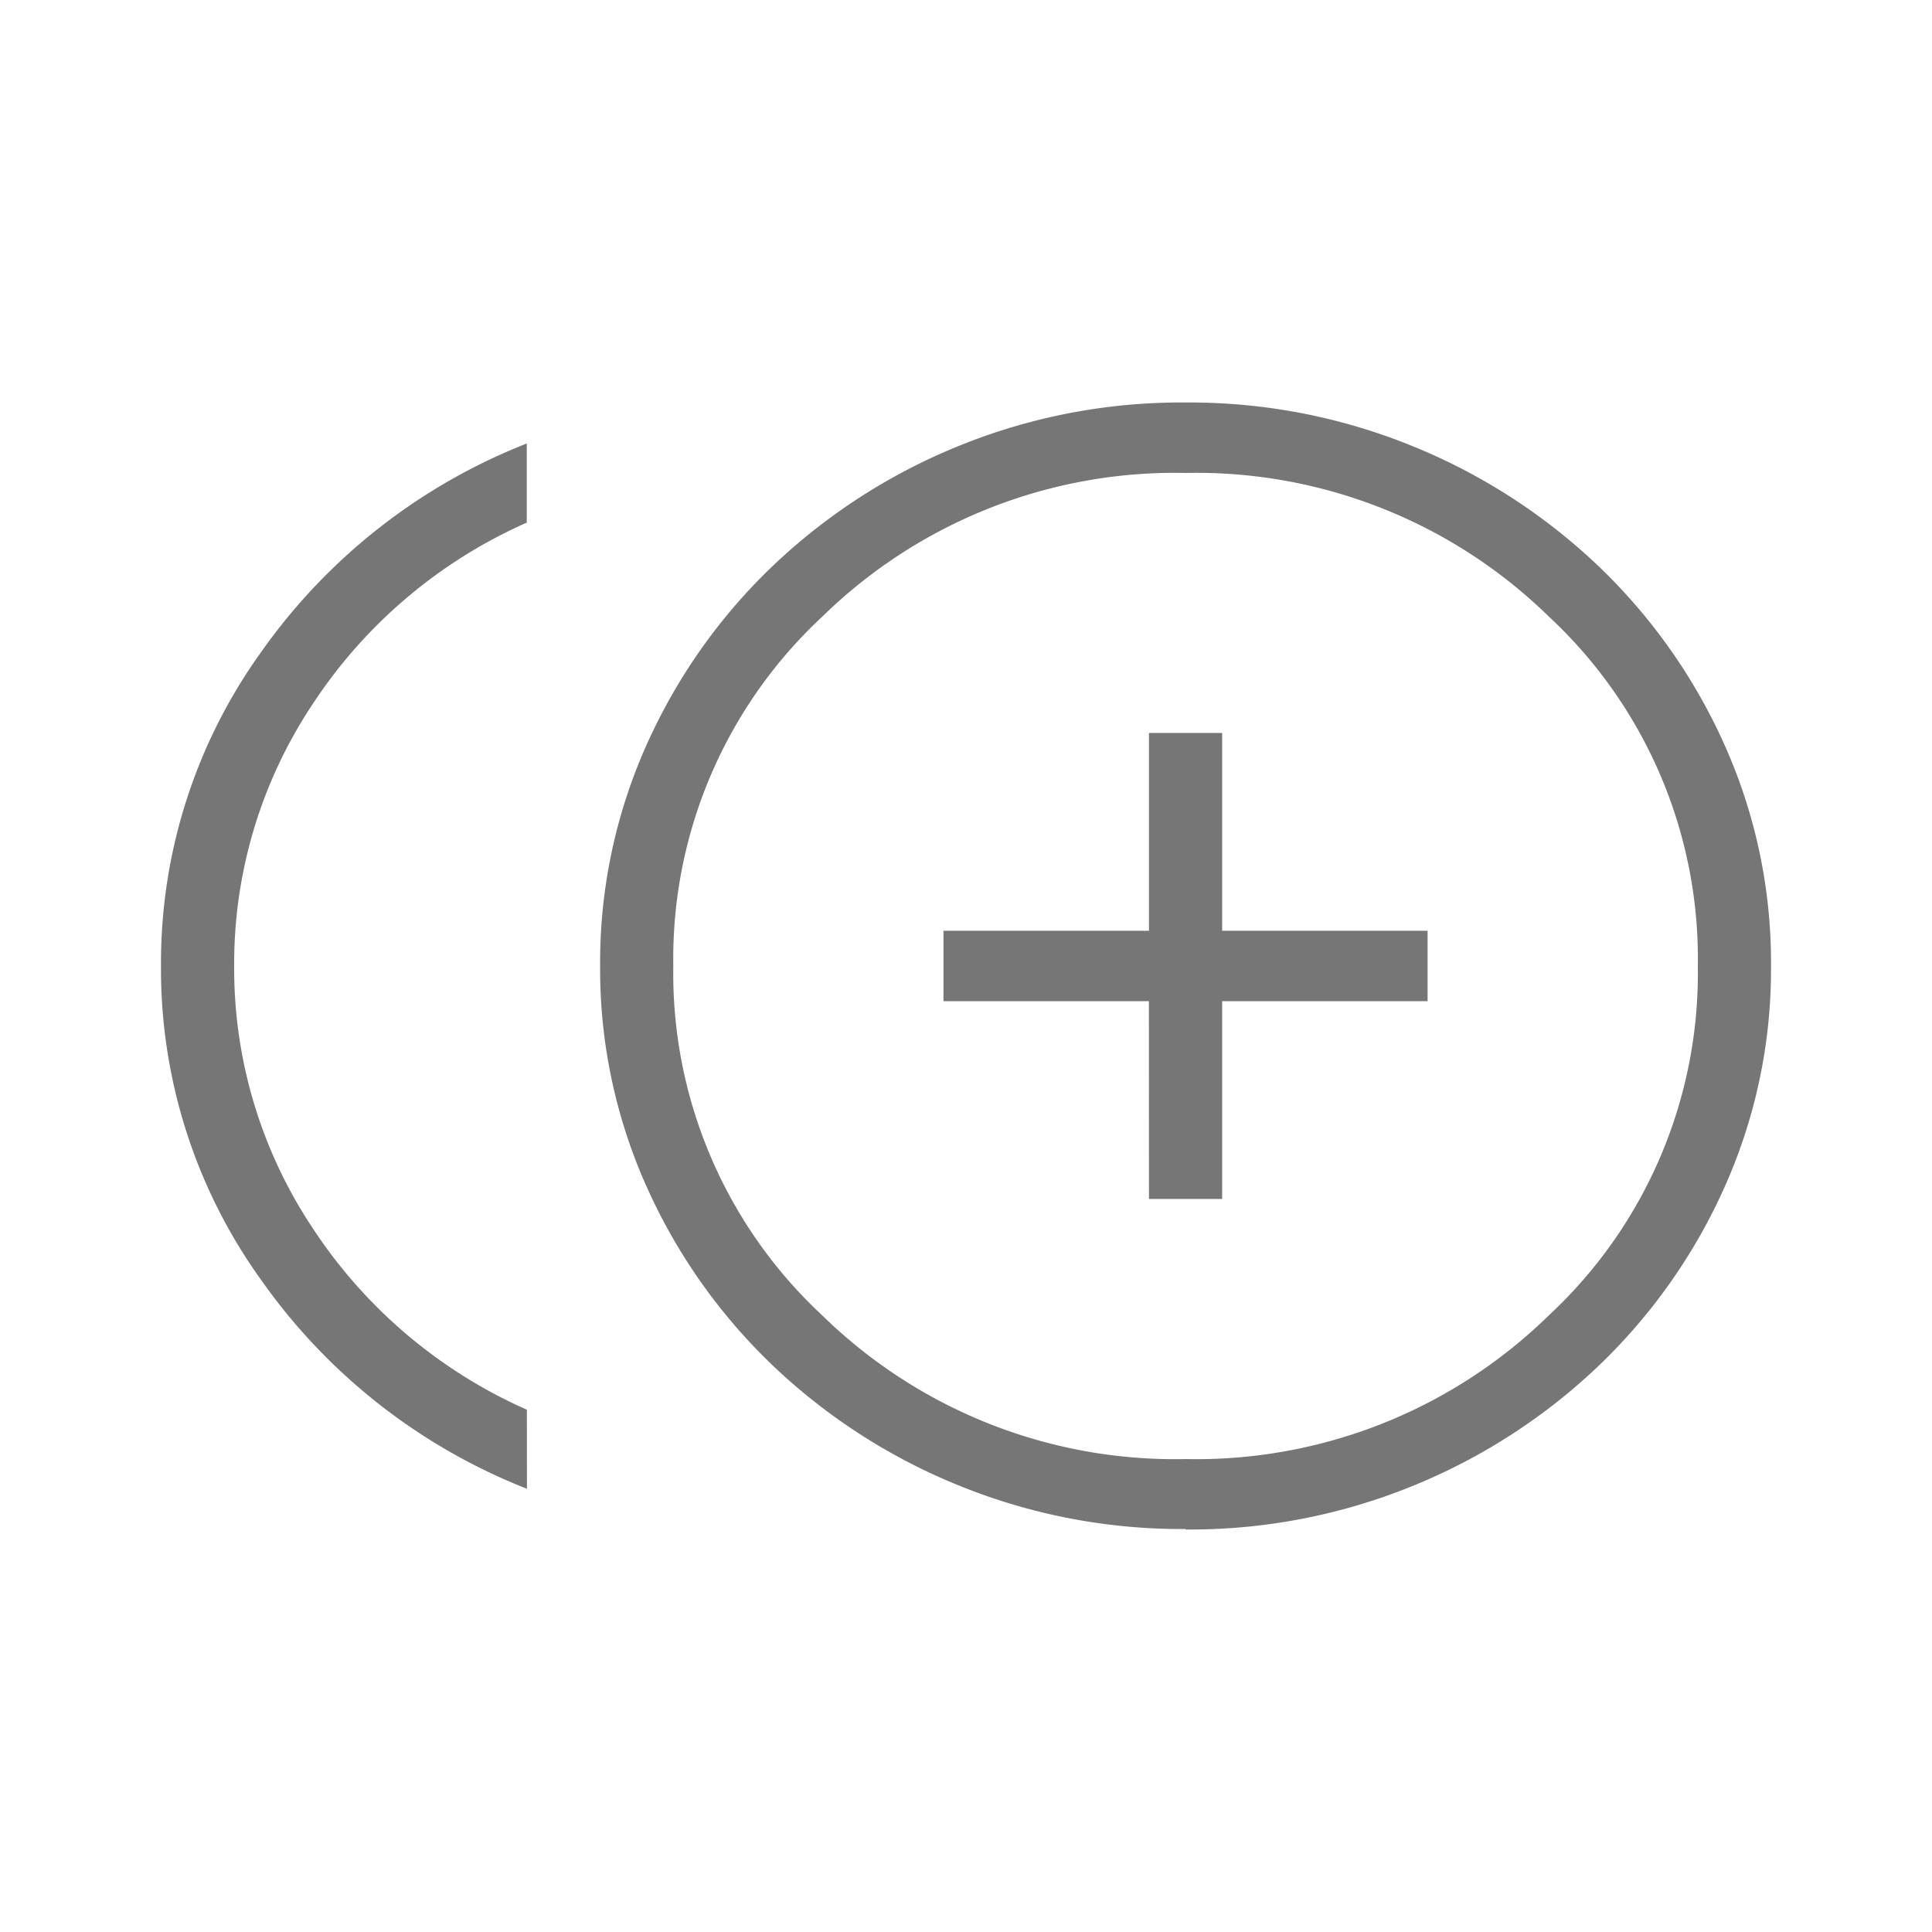 <svg xmlns="http://www.w3.org/2000/svg" width="24" height="24"><path d="M14.273 14.894h.909v-2.457h2.552v-.875h-2.552V9.105h-.909v2.457H11.72v.875h2.552Zm-7.727 3.6a7.3 7.3 0 0 1-3.3-2.591A6.61 6.61 0 0 1 2 12a6.61 6.61 0 0 1 1.244-3.9 7.3 7.3 0 0 1 3.3-2.591v.983a6.161 6.161 0 0 0-2.659 2.253A5.815 5.815 0 0 0 2.909 12a5.816 5.816 0 0 0 .977 3.259 6.161 6.161 0 0 0 2.659 2.253Zm8.183.5a7.338 7.338 0 0 1-2.836-.548 7.355 7.355 0 0 1-2.311-1.5 7.052 7.052 0 0 1-1.558-2.224A6.6 6.6 0 0 1 7.455 12a6.611 6.611 0 0 1 .569-2.729 7.048 7.048 0 0 1 1.558-2.224 7.358 7.358 0 0 1 2.31-1.5A7.331 7.331 0 0 1 14.726 5a7.338 7.338 0 0 1 2.836.548 7.355 7.355 0 0 1 2.311 1.5 7.052 7.052 0 0 1 1.558 2.224A6.6 6.6 0 0 1 22 12a6.611 6.611 0 0 1-.569 2.729 7.049 7.049 0 0 1-1.558 2.224 7.358 7.358 0 0 1-2.31 1.5 7.331 7.331 0 0 1-2.835.547ZM14.727 12Zm0 6.125a6.263 6.263 0 0 0 4.511-1.783A5.8 5.8 0 0 0 21.091 12a5.8 5.8 0 0 0-1.852-4.342 6.263 6.263 0 0 0-4.511-1.783 6.263 6.263 0 0 0-4.511 1.783A5.8 5.8 0 0 0 8.364 12a5.8 5.8 0 0 0 1.852 4.342 6.263 6.263 0 0 0 4.511 1.783Z" fill="#767676"/></svg>
